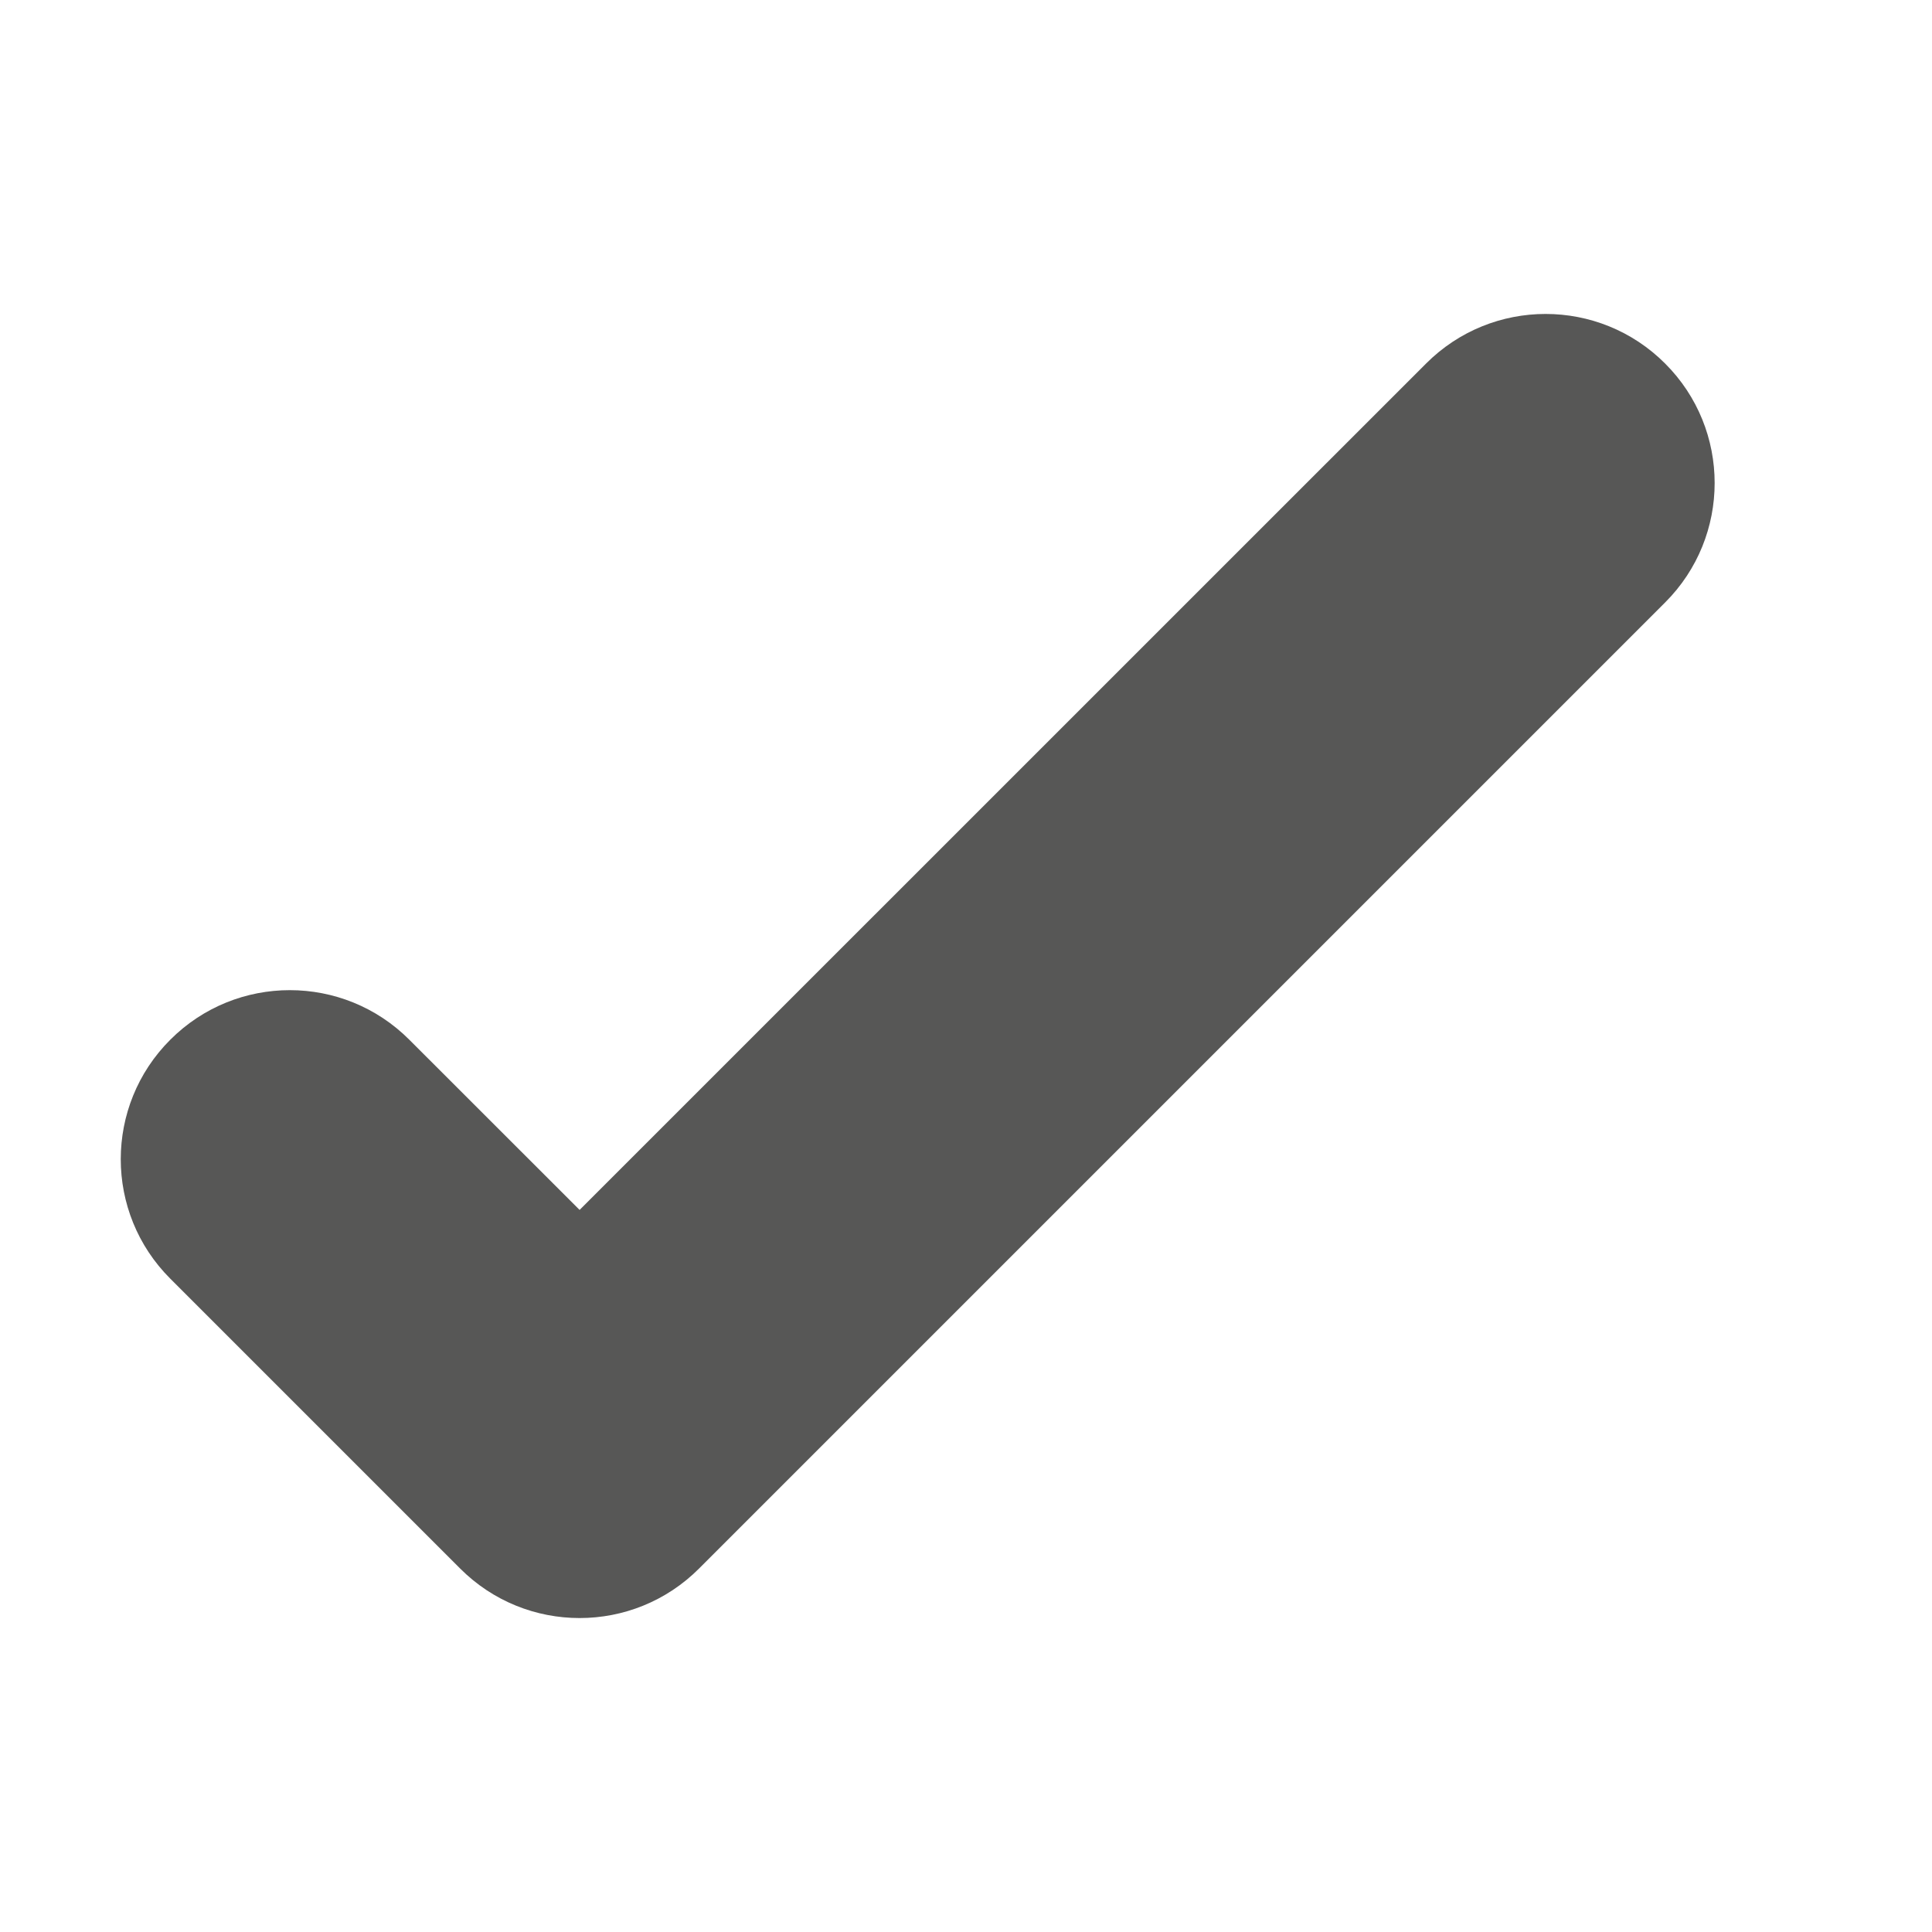 <svg width="20" height="20" viewBox="0 0 20 20" fill="none" xmlns="http://www.w3.org/2000/svg">
<path fill-rule="evenodd" clip-rule="evenodd" d="M17.237 3.763C17.921 4.446 17.921 5.554 17.237 6.237L7.237 16.237C6.554 16.921 5.446 16.921 4.763 16.237L1.763 13.237C1.079 12.554 1.079 11.446 1.763 10.763C2.446 10.079 3.554 10.079 4.237 10.763L6 12.525L14.763 3.763C15.446 3.079 16.554 3.079 17.237 3.763Z" fill="#575756"/>
</svg>
